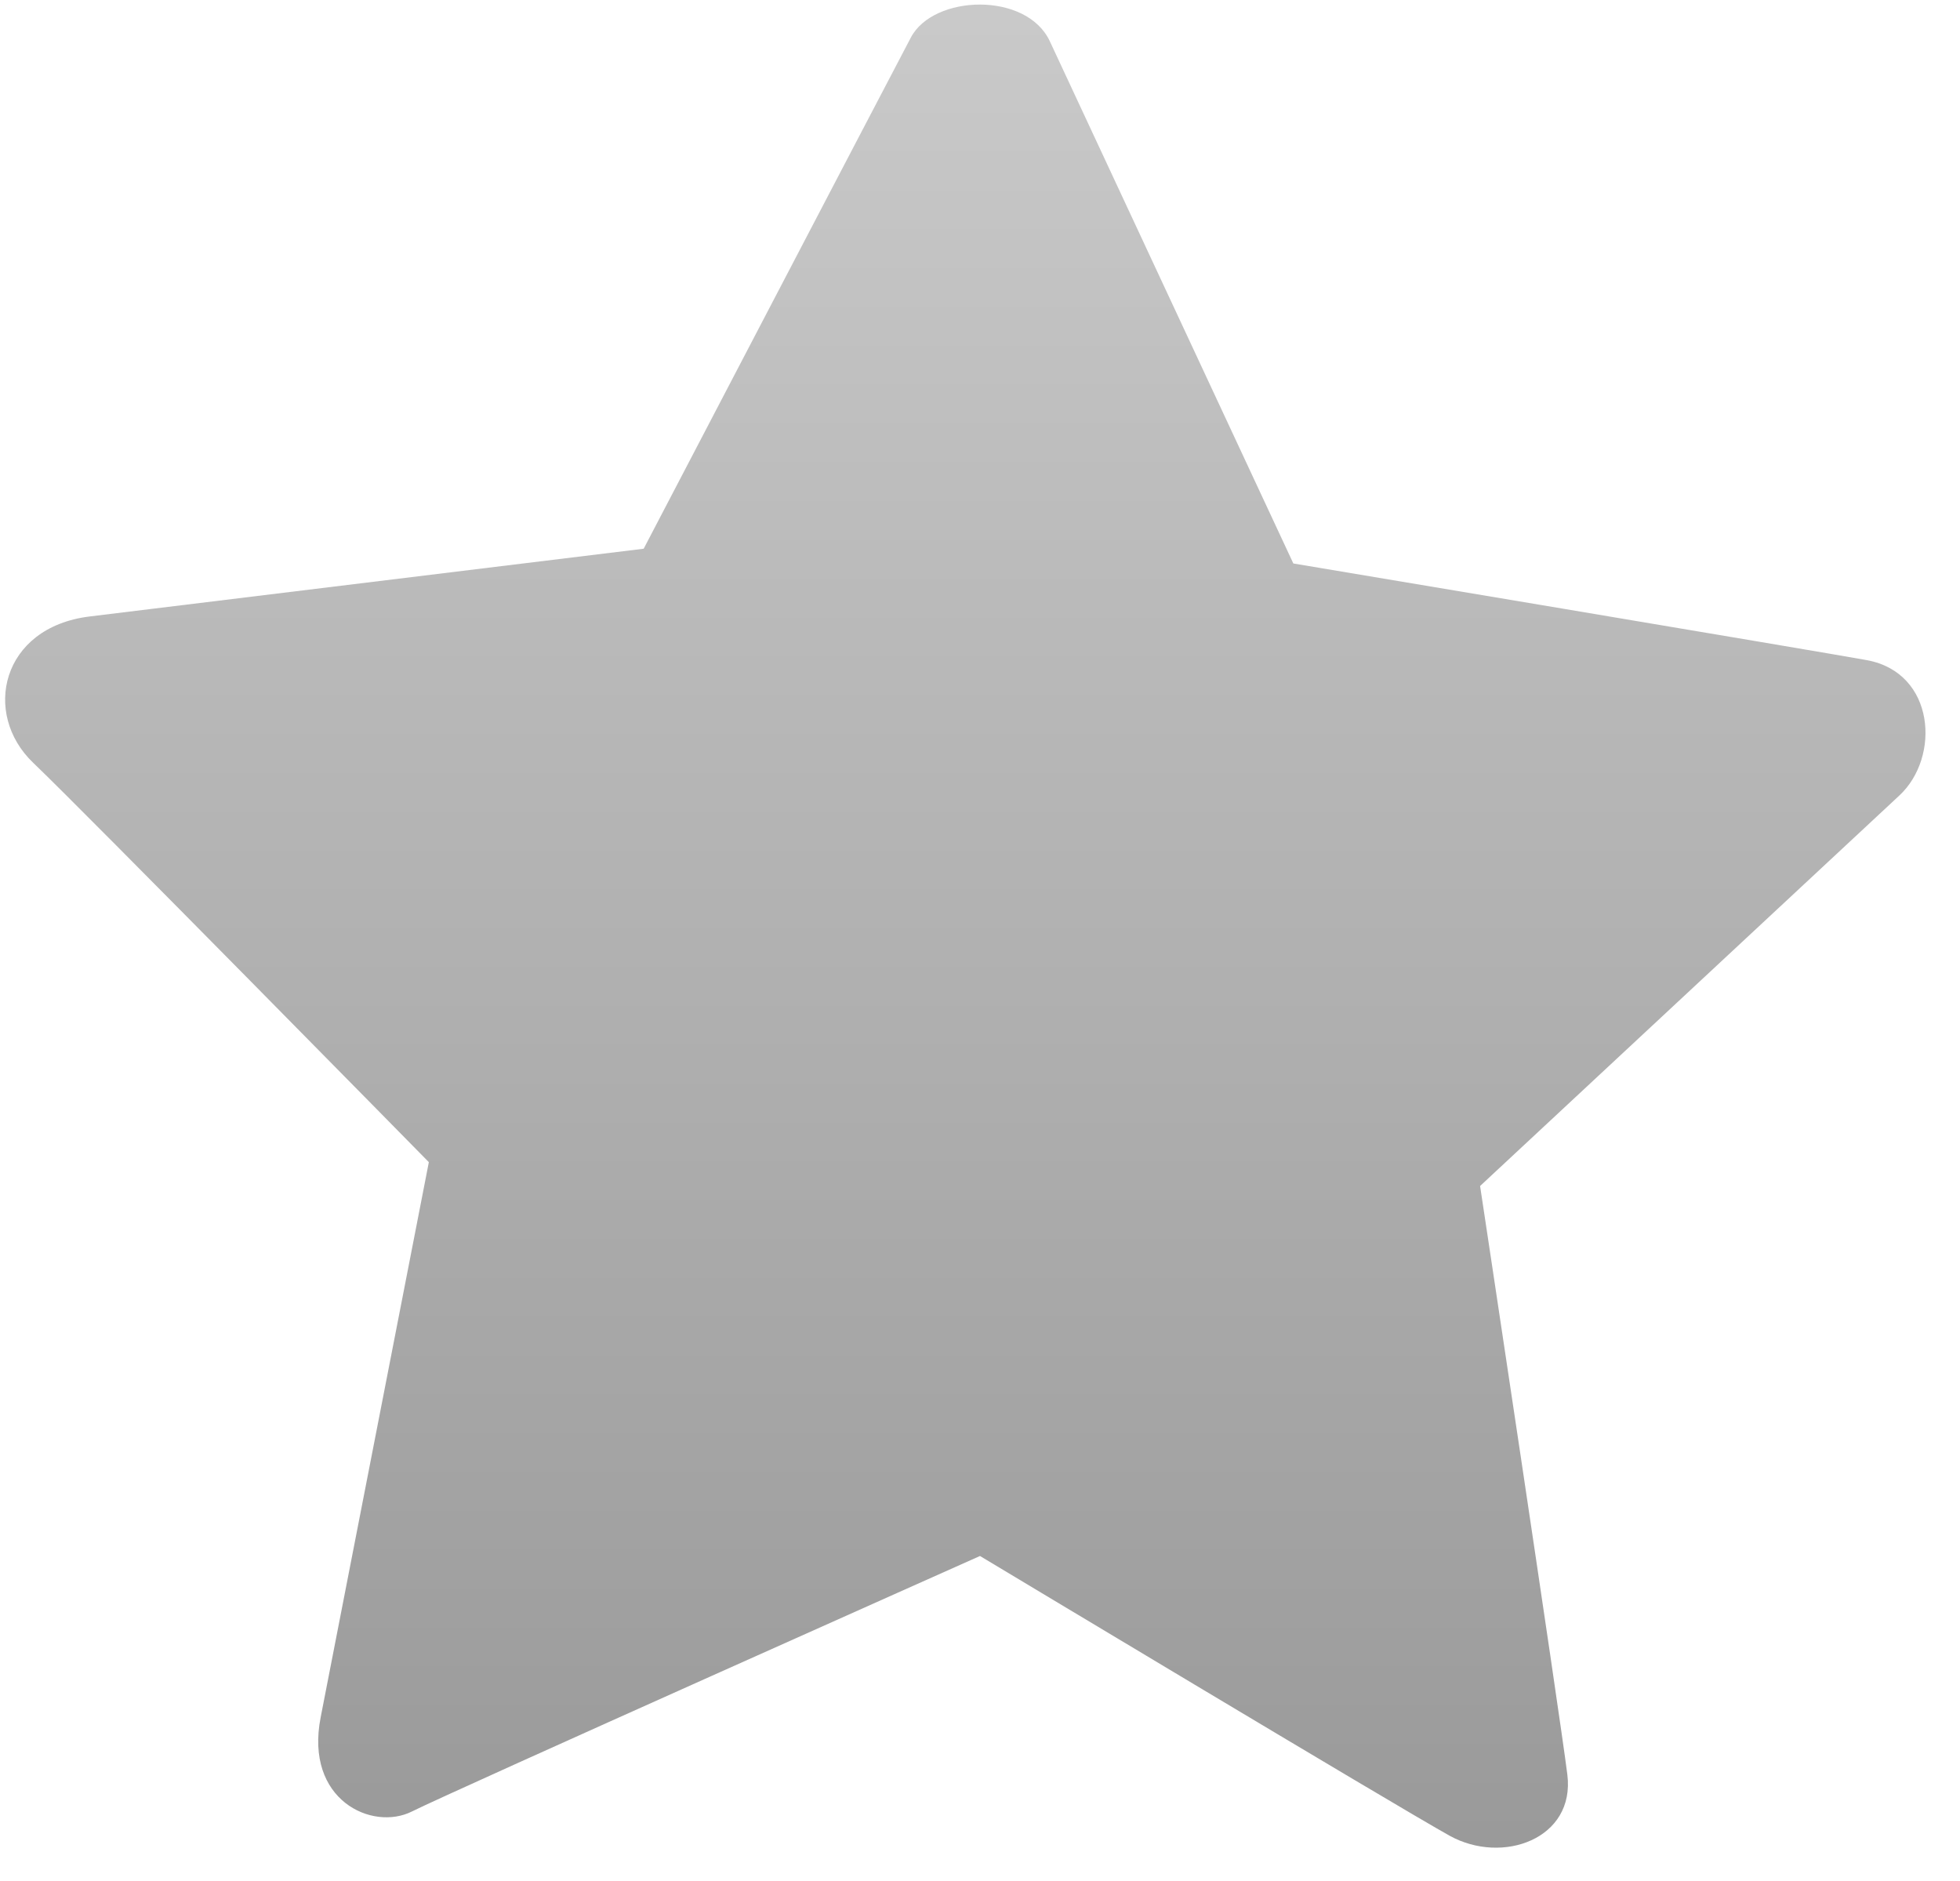 <?xml version="1.0" encoding="UTF-8"?>
<svg width="74px" height="71px" viewBox="0 0 74 71" version="1.1" xmlns="http://www.w3.org/2000/svg" xmlns:xlink="http://www.w3.org/1999/xlink">
    <title>empty 3</title>
    <defs>
        <linearGradient x1="50%" y1="0%" x2="50%" y2="100%" id="linearGradient-1">
            <stop stop-color="#CACACA" offset="0%"></stop>
            <stop stop-color="#999999" offset="100%"></stop>
        </linearGradient>
    </defs>
    <g id="Page-1" stroke="none" stroke-width="1" fill="none" fill-rule="evenodd">
        <g id="empty-3" transform="translate(0.193, 0.172)" fill="url(#linearGradient-1)">
            <path d="M54.537,69.129 C52.543,68.022 36.807,58.569 36.807,58.569 C36.807,58.569 16.857,67.462 15.36,68.214 C13.863,68.965 11.302,67.789 11.913,64.662 C12.521,61.533 15.998,43.701 15.998,43.701 C15.998,43.701 2.991,30.467 1.059,28.623 C-0.873,26.779 -0.161,23.51 3.196,23.1 C6.553,22.69 24.109,20.543 24.109,20.543 C24.109,20.543 33.344,2.86 34.198,1.242 C35.052,-0.379 38.566,-0.496 39.444,1.387 C40.323,3.271 48.637,21.1 48.637,21.1 C48.637,21.1 68.631,24.445 70.294,24.75 C72.876,25.229 73.073,28.412 71.521,29.856 C69.971,31.3 55.688,44.601 55.688,44.601 C55.688,44.601 58.677,64.391 58.982,66.82 C59.286,69.249 56.533,70.236 54.537,69.129 Z" id="Path"></path>
        </g>
    </g>
</svg>